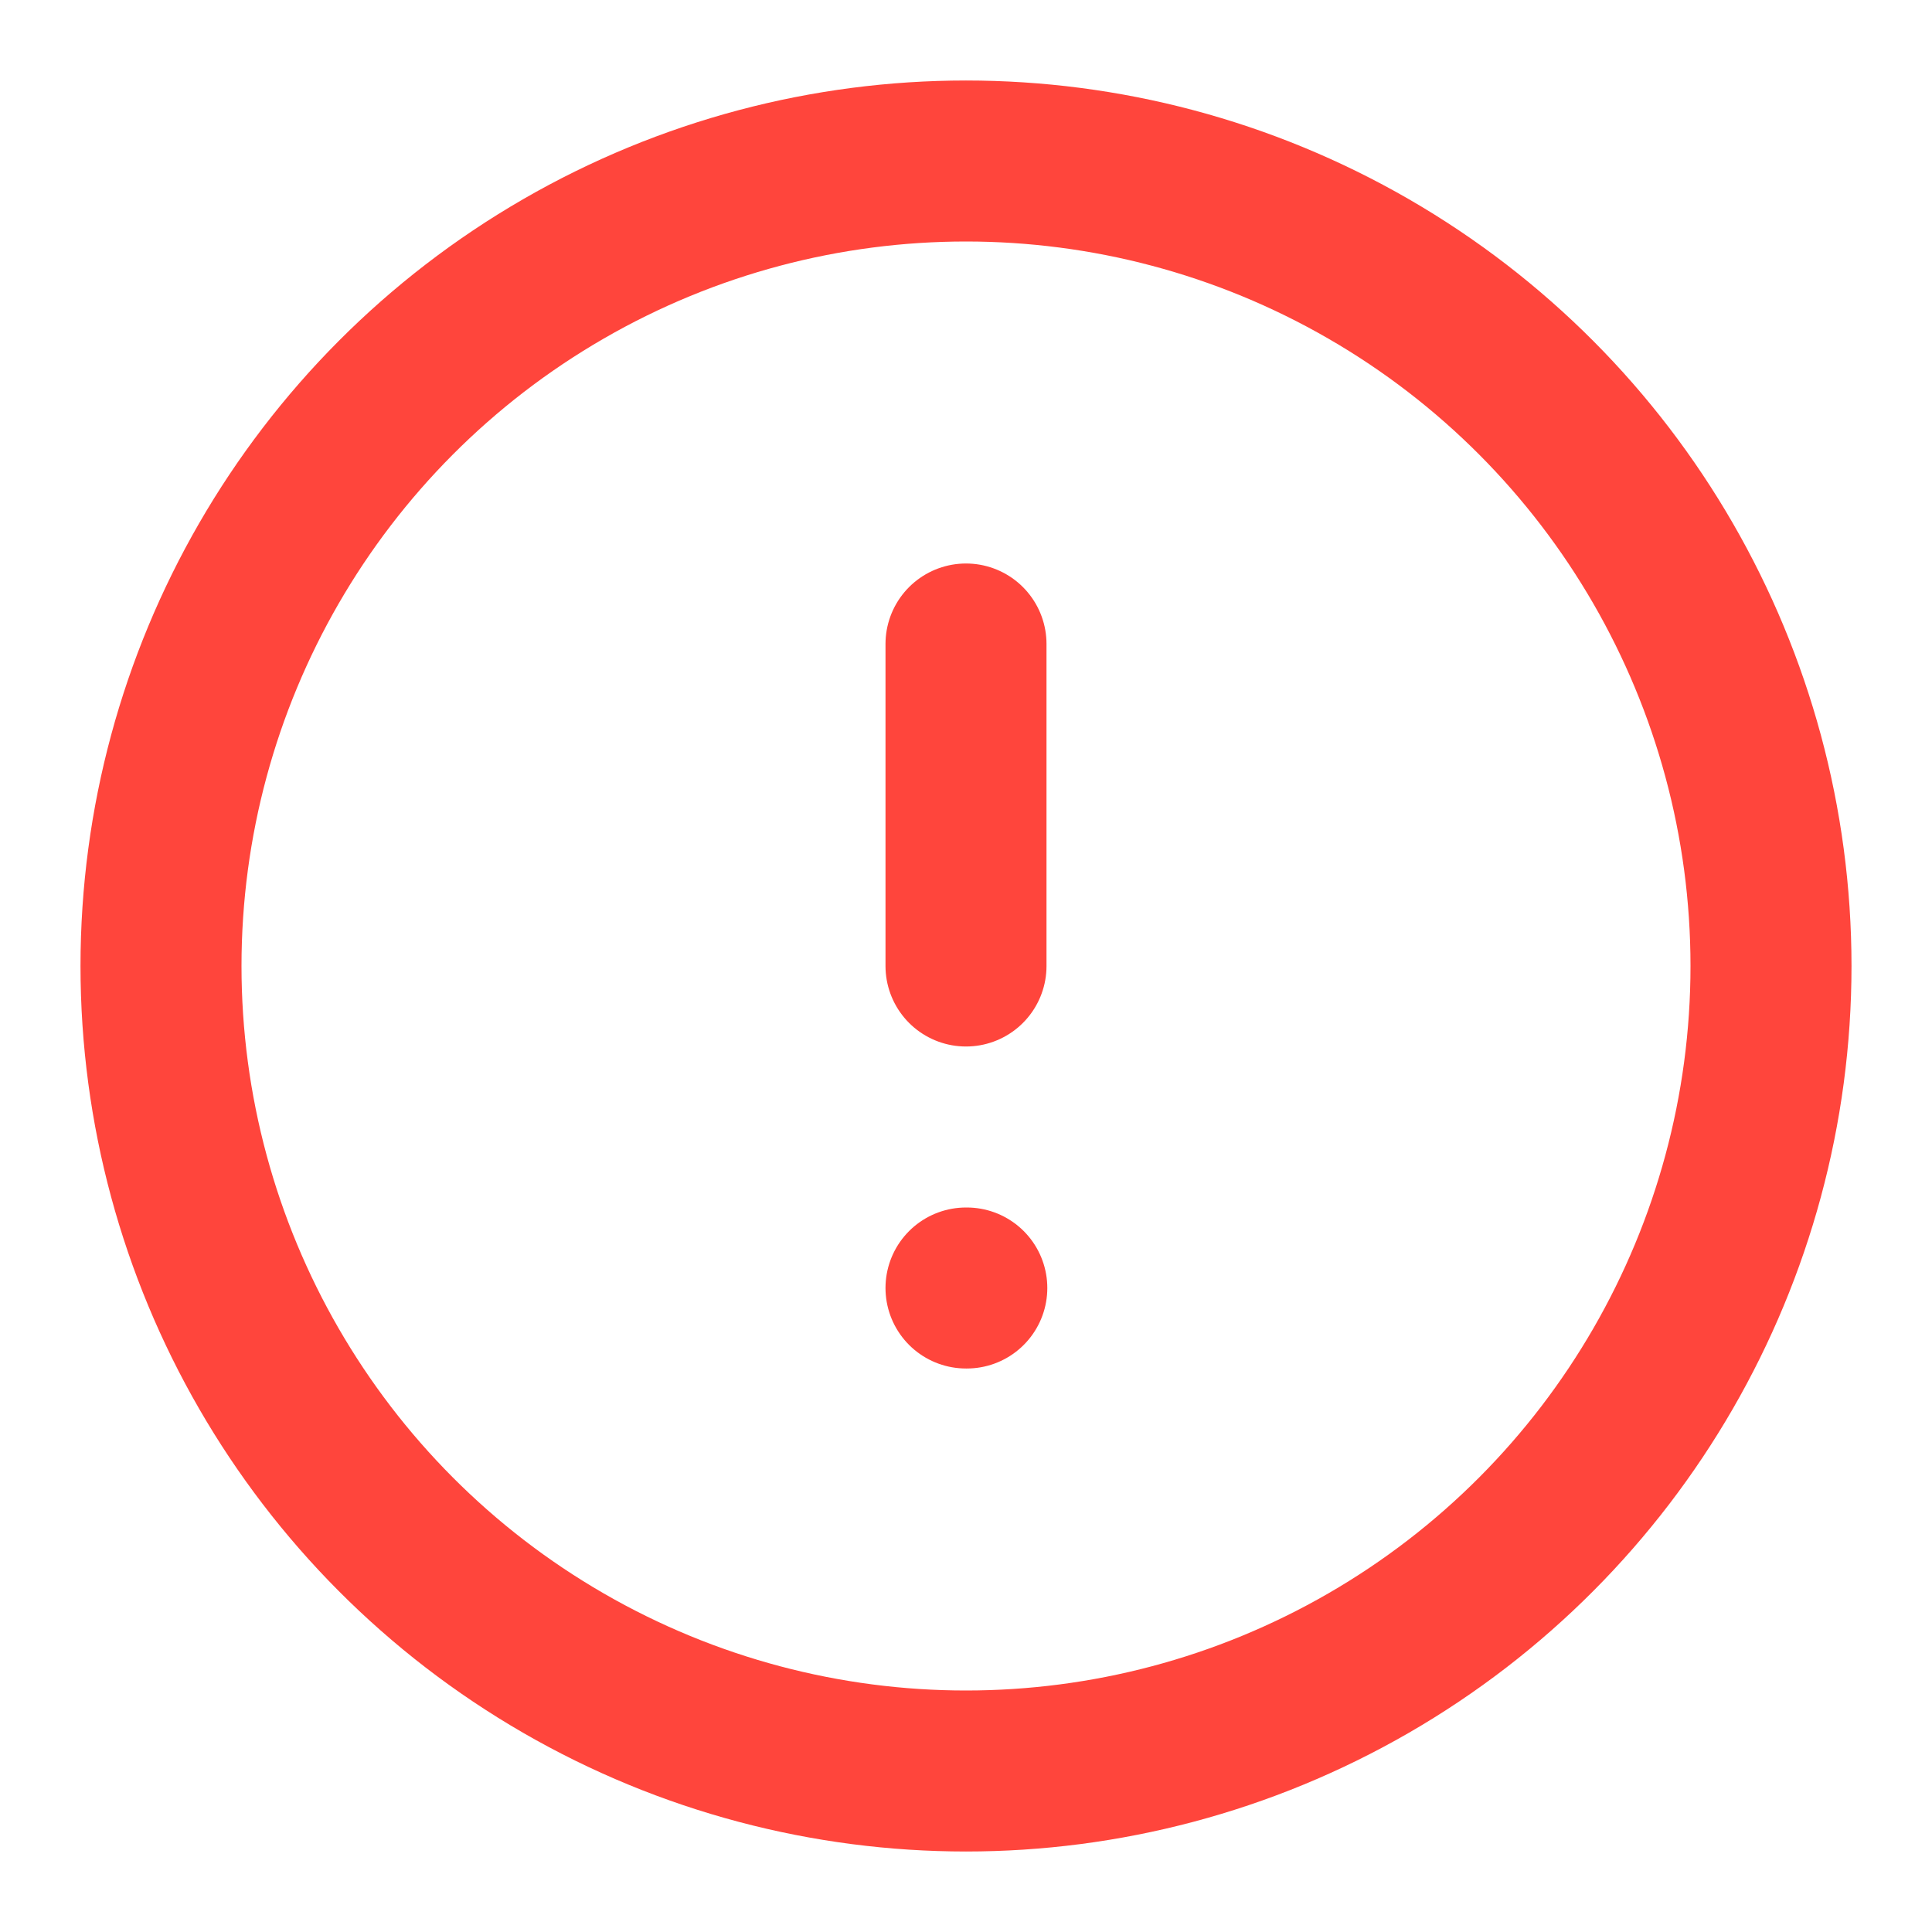 <svg xmlns="http://www.w3.org/2000/svg" width="32" height="32" viewBox="0 0 24 24" fill="none" stroke="#ff453c" stroke-width="2" stroke-linecap="round" stroke-linejoin="round" class="feather feather-alert-circle"><circle cx="12" cy="12" r="10"></circle><line x1="12" y1="8" x2="12" y2="12"></line><line x1="12" y1="16" x2="12.01" y2="16"></line></svg>